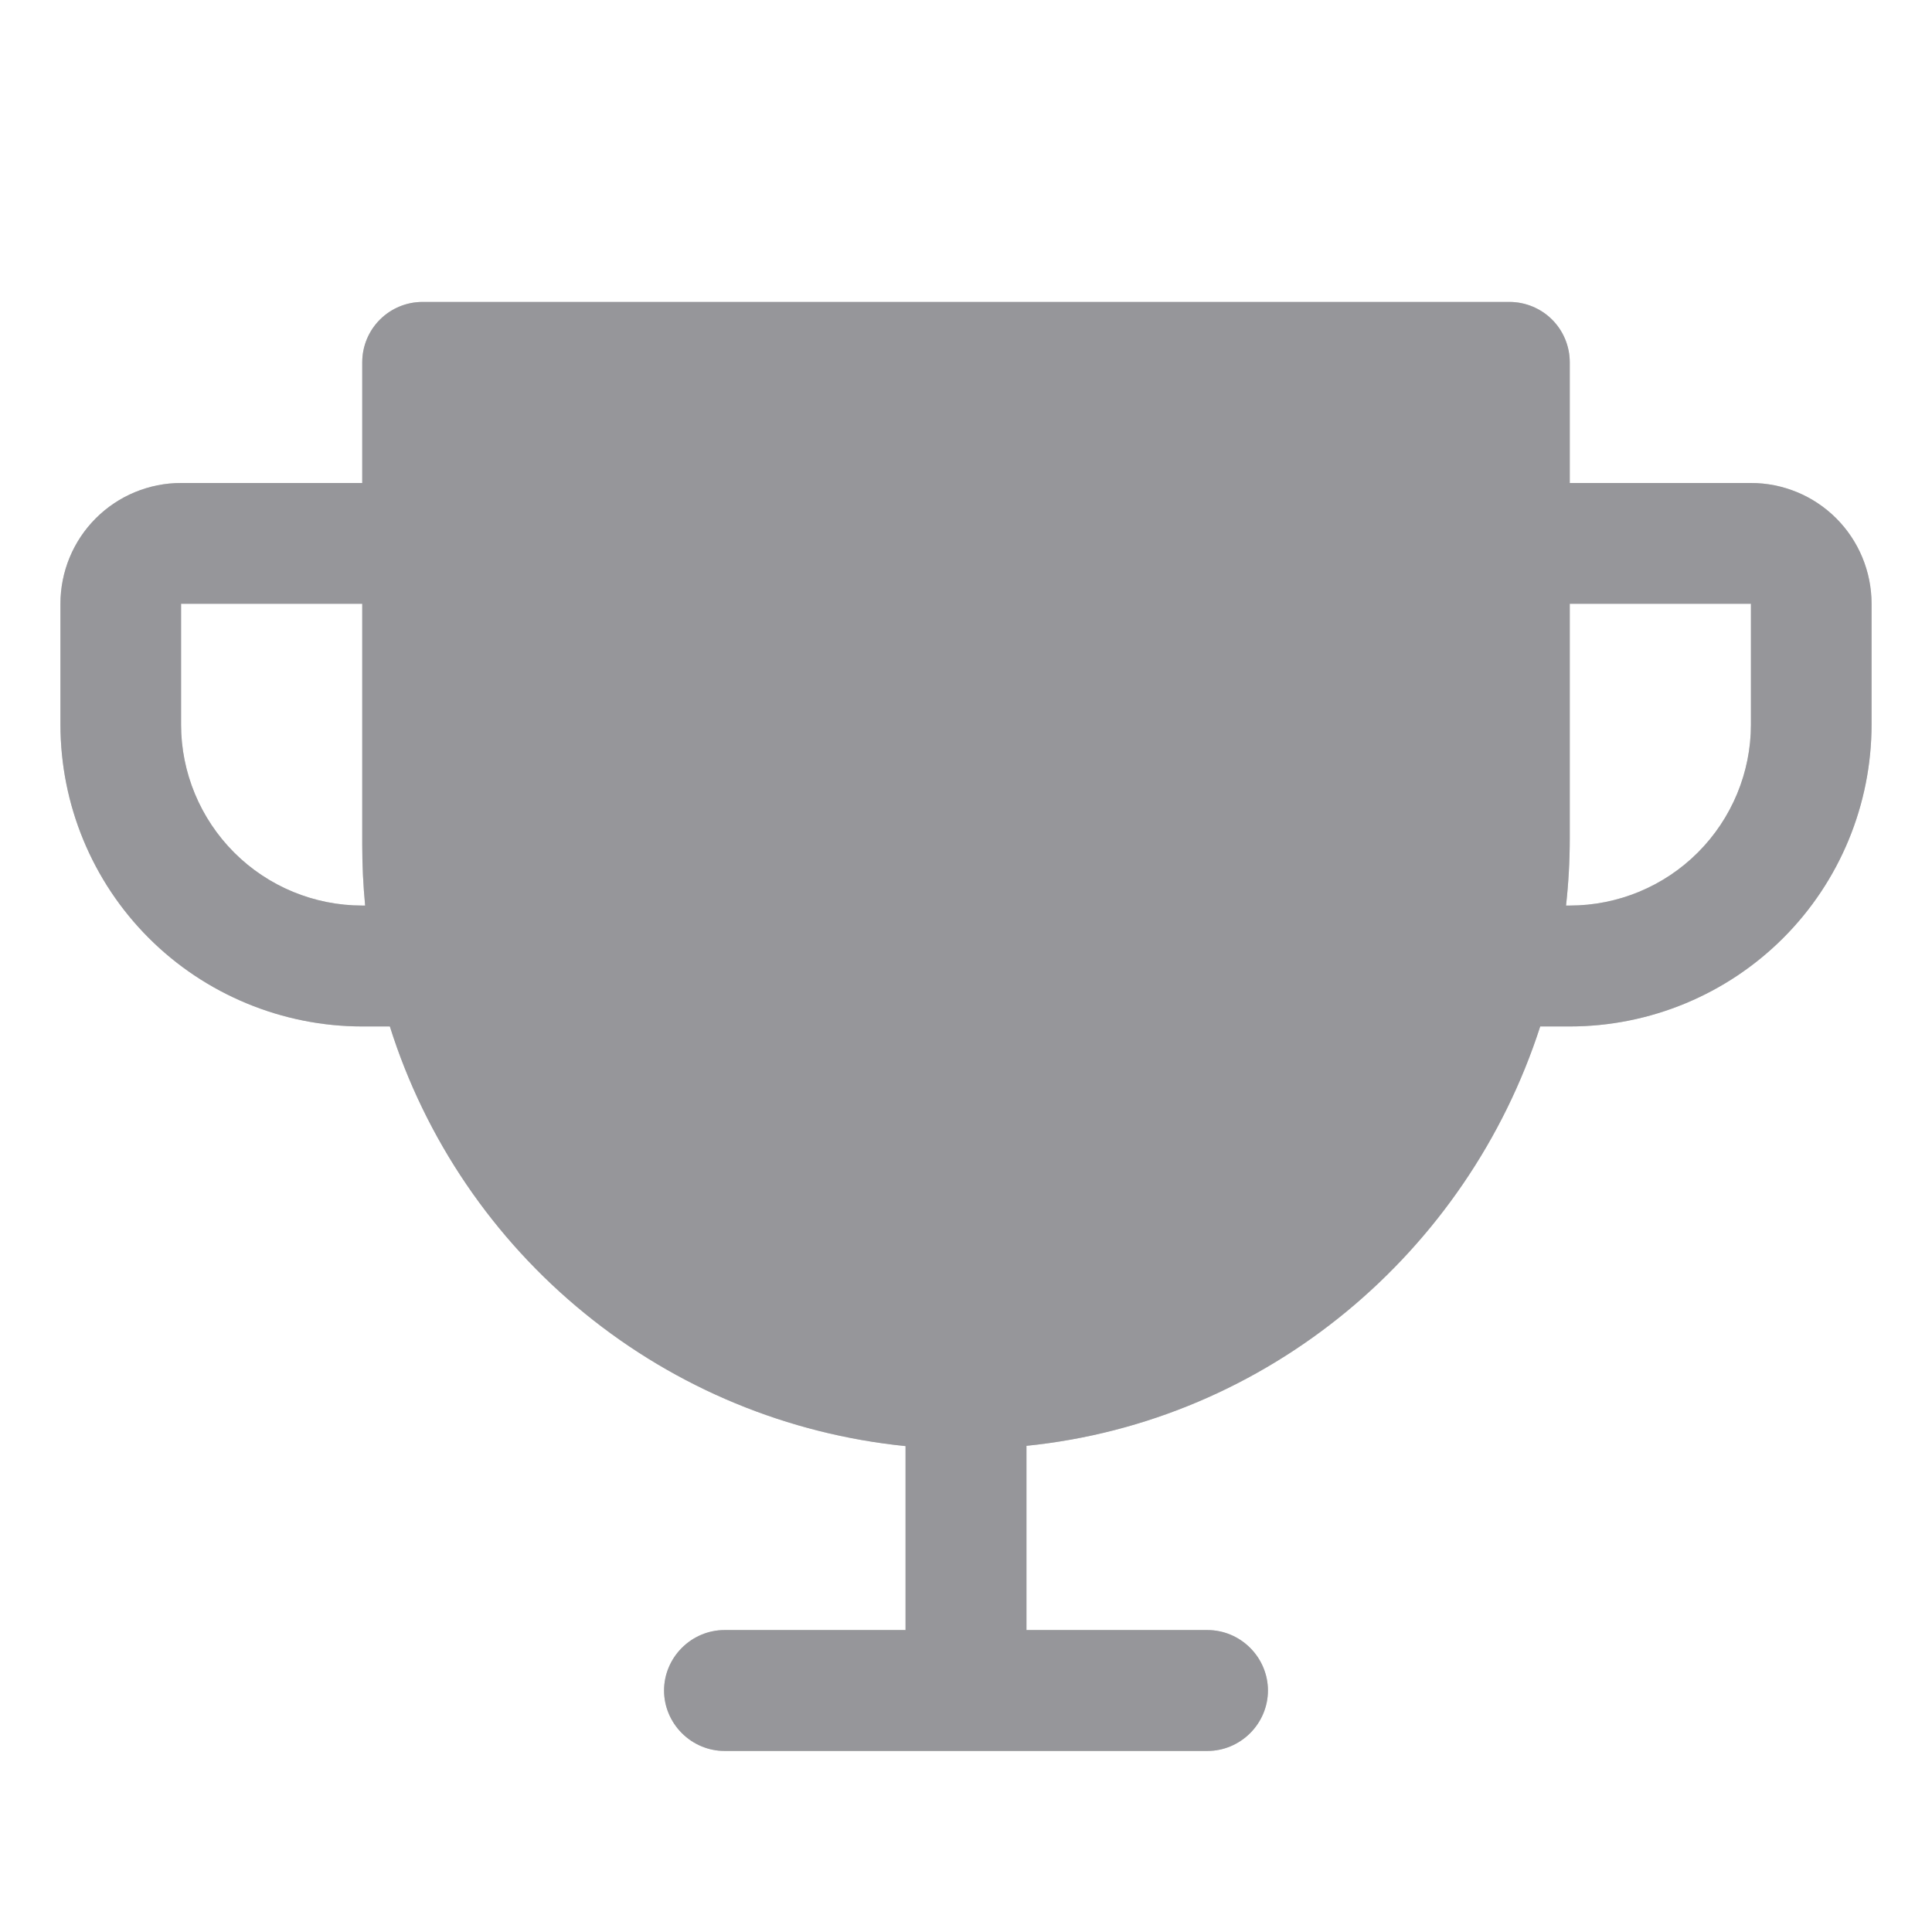 <svg width="14" height="14" viewBox="0 0 14 14" fill="none" xmlns="http://www.w3.org/2000/svg">
<g clip-path="url(#clip0_13335_4364)">
<path d="M12.688 3.5H11.375V2.625C11.375 2.509 11.329 2.398 11.247 2.316C11.165 2.234 11.053 2.188 10.938 2.188H3.062C2.946 2.188 2.835 2.234 2.753 2.316C2.671 2.398 2.625 2.509 2.625 2.625V3.5H1.312C1.08 3.5 0.858 3.592 0.694 3.756C0.53 3.92 0.438 4.143 0.438 4.375V5.25C0.438 5.83 0.668 6.387 1.078 6.797C1.281 7 1.522 7.161 1.788 7.271C2.053 7.381 2.338 7.438 2.625 7.438H2.825C3.082 8.254 3.574 8.978 4.238 9.518C4.902 10.059 5.71 10.393 6.562 10.479V11.812H5.25C5.134 11.812 5.023 11.859 4.941 11.941C4.859 12.023 4.812 12.134 4.812 12.25C4.812 12.366 4.859 12.477 4.941 12.559C5.023 12.641 5.134 12.688 5.25 12.688H8.75C8.866 12.688 8.977 12.641 9.059 12.559C9.141 12.477 9.188 12.366 9.188 12.25C9.188 12.134 9.141 12.023 9.059 11.941C8.977 11.859 8.866 11.812 8.75 11.812H7.438V10.477C9.184 10.3 10.633 9.075 11.161 7.438H11.375C11.955 7.438 12.512 7.207 12.922 6.797C13.332 6.387 13.562 5.83 13.562 5.25V4.375C13.562 4.143 13.47 3.92 13.306 3.756C13.142 3.592 12.92 3.5 12.688 3.5ZM2.625 6.562C2.277 6.562 1.943 6.424 1.697 6.178C1.451 5.932 1.312 5.598 1.312 5.25V4.375H2.625V6.125C2.625 6.271 2.632 6.417 2.646 6.562H2.625ZM12.688 5.25C12.688 5.598 12.549 5.932 12.303 6.178C12.057 6.424 11.723 6.562 11.375 6.562H11.348C11.366 6.401 11.375 6.238 11.375 6.076V4.375H12.688V5.25Z" fill="#96979A"/>
<path d="M12.688 3.5H11.375V2.625C11.375 2.509 11.329 2.398 11.247 2.316C11.165 2.234 11.053 2.188 10.938 2.188H3.062C2.946 2.188 2.835 2.234 2.753 2.316C2.671 2.398 2.625 2.509 2.625 2.625V3.5H1.312C1.08 3.5 0.858 3.592 0.694 3.756C0.53 3.92 0.438 4.143 0.438 4.375V5.25C0.438 5.83 0.668 6.387 1.078 6.797C1.281 7 1.522 7.161 1.788 7.271C2.053 7.381 2.338 7.438 2.625 7.438H2.825C3.082 8.254 3.574 8.978 4.238 9.518C4.902 10.059 5.71 10.393 6.562 10.479V11.812H5.25C5.134 11.812 5.023 11.859 4.941 11.941C4.859 12.023 4.812 12.134 4.812 12.25C4.812 12.366 4.859 12.477 4.941 12.559C5.023 12.641 5.134 12.688 5.25 12.688H8.75C8.866 12.688 8.977 12.641 9.059 12.559C9.141 12.477 9.188 12.366 9.188 12.25C9.188 12.134 9.141 12.023 9.059 11.941C8.977 11.859 8.866 11.812 8.75 11.812H7.438V10.477C9.184 10.3 10.633 9.075 11.161 7.438H11.375C11.955 7.438 12.512 7.207 12.922 6.797C13.332 6.387 13.562 5.83 13.562 5.25V4.375C13.562 4.143 13.47 3.92 13.306 3.756C13.142 3.592 12.92 3.5 12.688 3.5ZM2.625 6.562C2.277 6.562 1.943 6.424 1.697 6.178C1.451 5.932 1.312 5.598 1.312 5.25V4.375H2.625V6.125C2.625 6.271 2.632 6.417 2.646 6.562H2.625ZM12.688 5.25C12.688 5.598 12.549 5.932 12.303 6.178C12.057 6.424 11.723 6.562 11.375 6.562H11.348C11.366 6.401 11.375 6.238 11.375 6.076V4.375H12.688V5.25Z" fill="#96979A" fill-opacity="0.5"/>
</g>
<defs>
<clipPath id="clip0_13335_4364">
<rect width="14" height="14" fill="white"/>
</clipPath>
</defs>
</svg>
